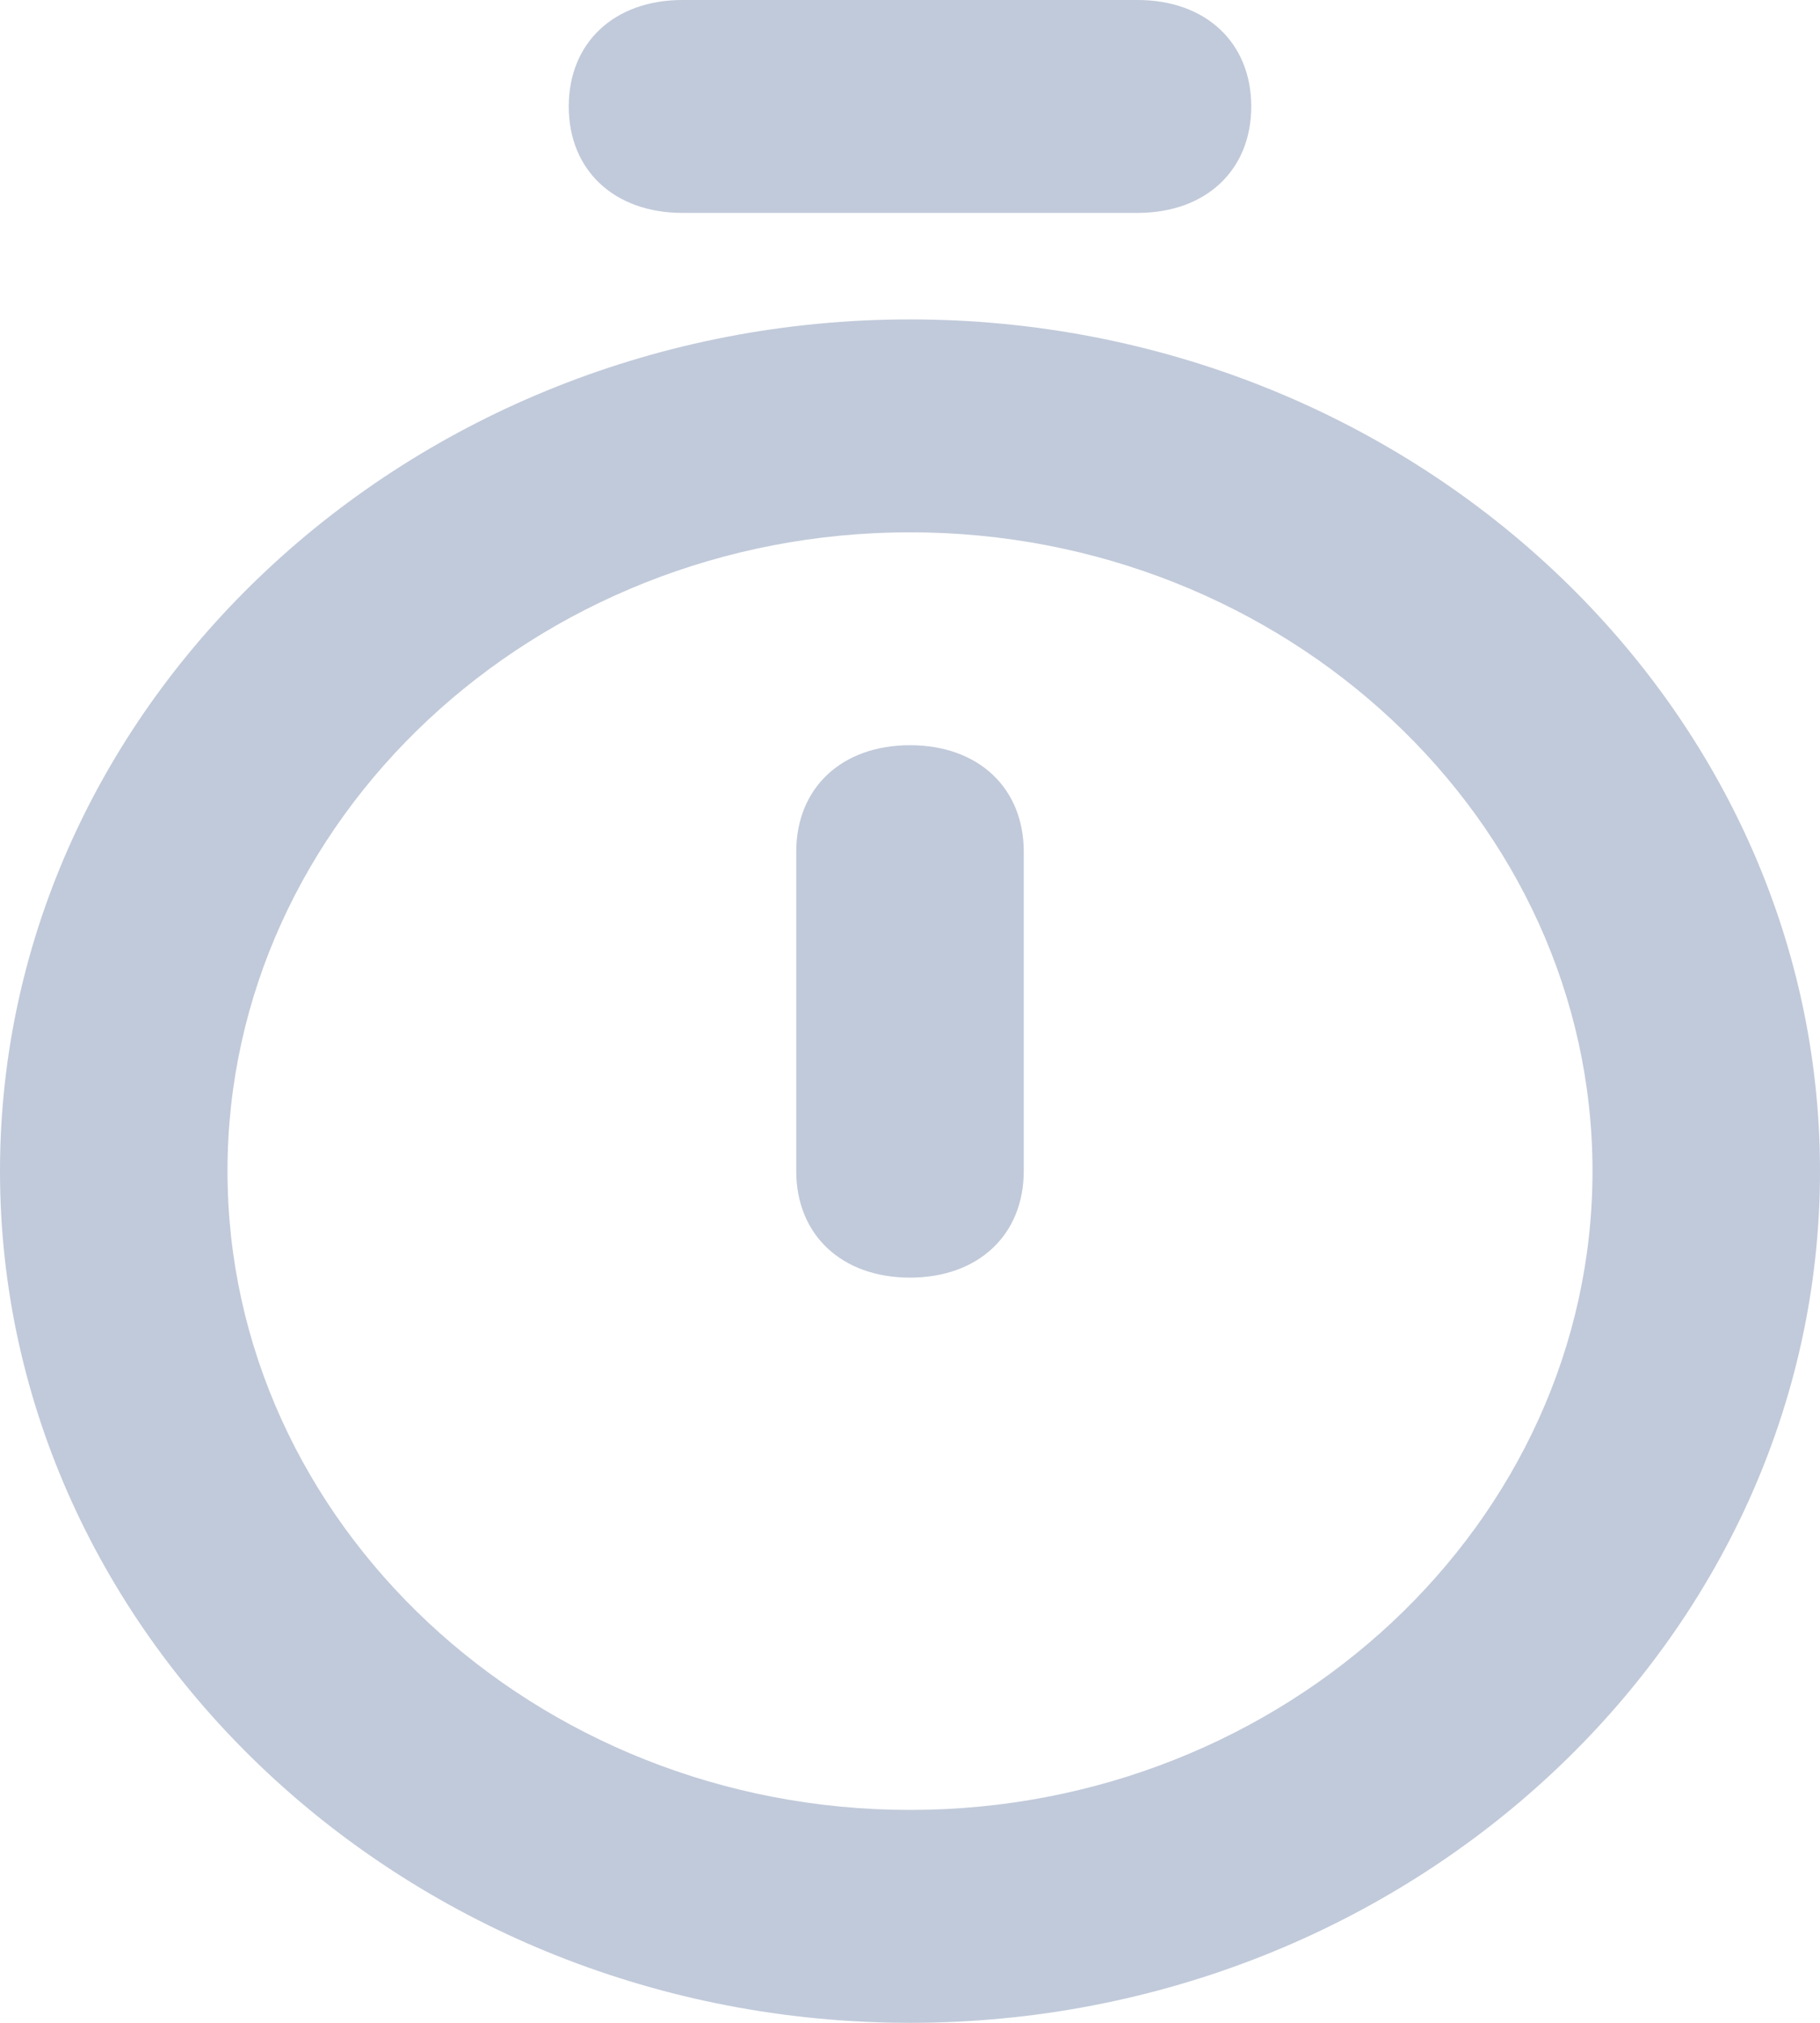 <svg width="18" height="20" viewBox="0 0 18 20" fill="none" xmlns="http://www.w3.org/2000/svg">
<path d="M9 20C4.05 20 0 16.21 0 11.579C0 6.947 4.05 3.158 9 3.158C13.95 3.158 18 6.947 18 11.579C18 16.21 13.95 20 9 20ZM9 5.263C5.287 5.263 2.25 8.105 2.25 11.579C2.25 15.053 5.287 17.895 9 17.895C12.713 17.895 15.75 15.053 15.75 11.579C15.75 8.105 12.713 5.263 9 5.263Z" fill="#C1CADA"/>
<path d="M11.25 2.105H6.75C6.075 2.105 5.625 1.684 5.625 1.053C5.625 0.421 6.075 0 6.75 0H11.25C11.925 0 12.375 0.421 12.375 1.053C12.375 1.684 11.925 2.105 11.25 2.105Z" fill="#C1CADA"/>
<path d="M9 12.632C8.325 12.632 7.875 12.21 7.875 11.579V8.421C7.875 7.789 8.325 7.368 9 7.368C9.675 7.368 10.125 7.789 10.125 8.421V11.579C10.125 12.21 9.675 12.632 9 12.632Z" fill="#C1CADA"/>
</svg>
